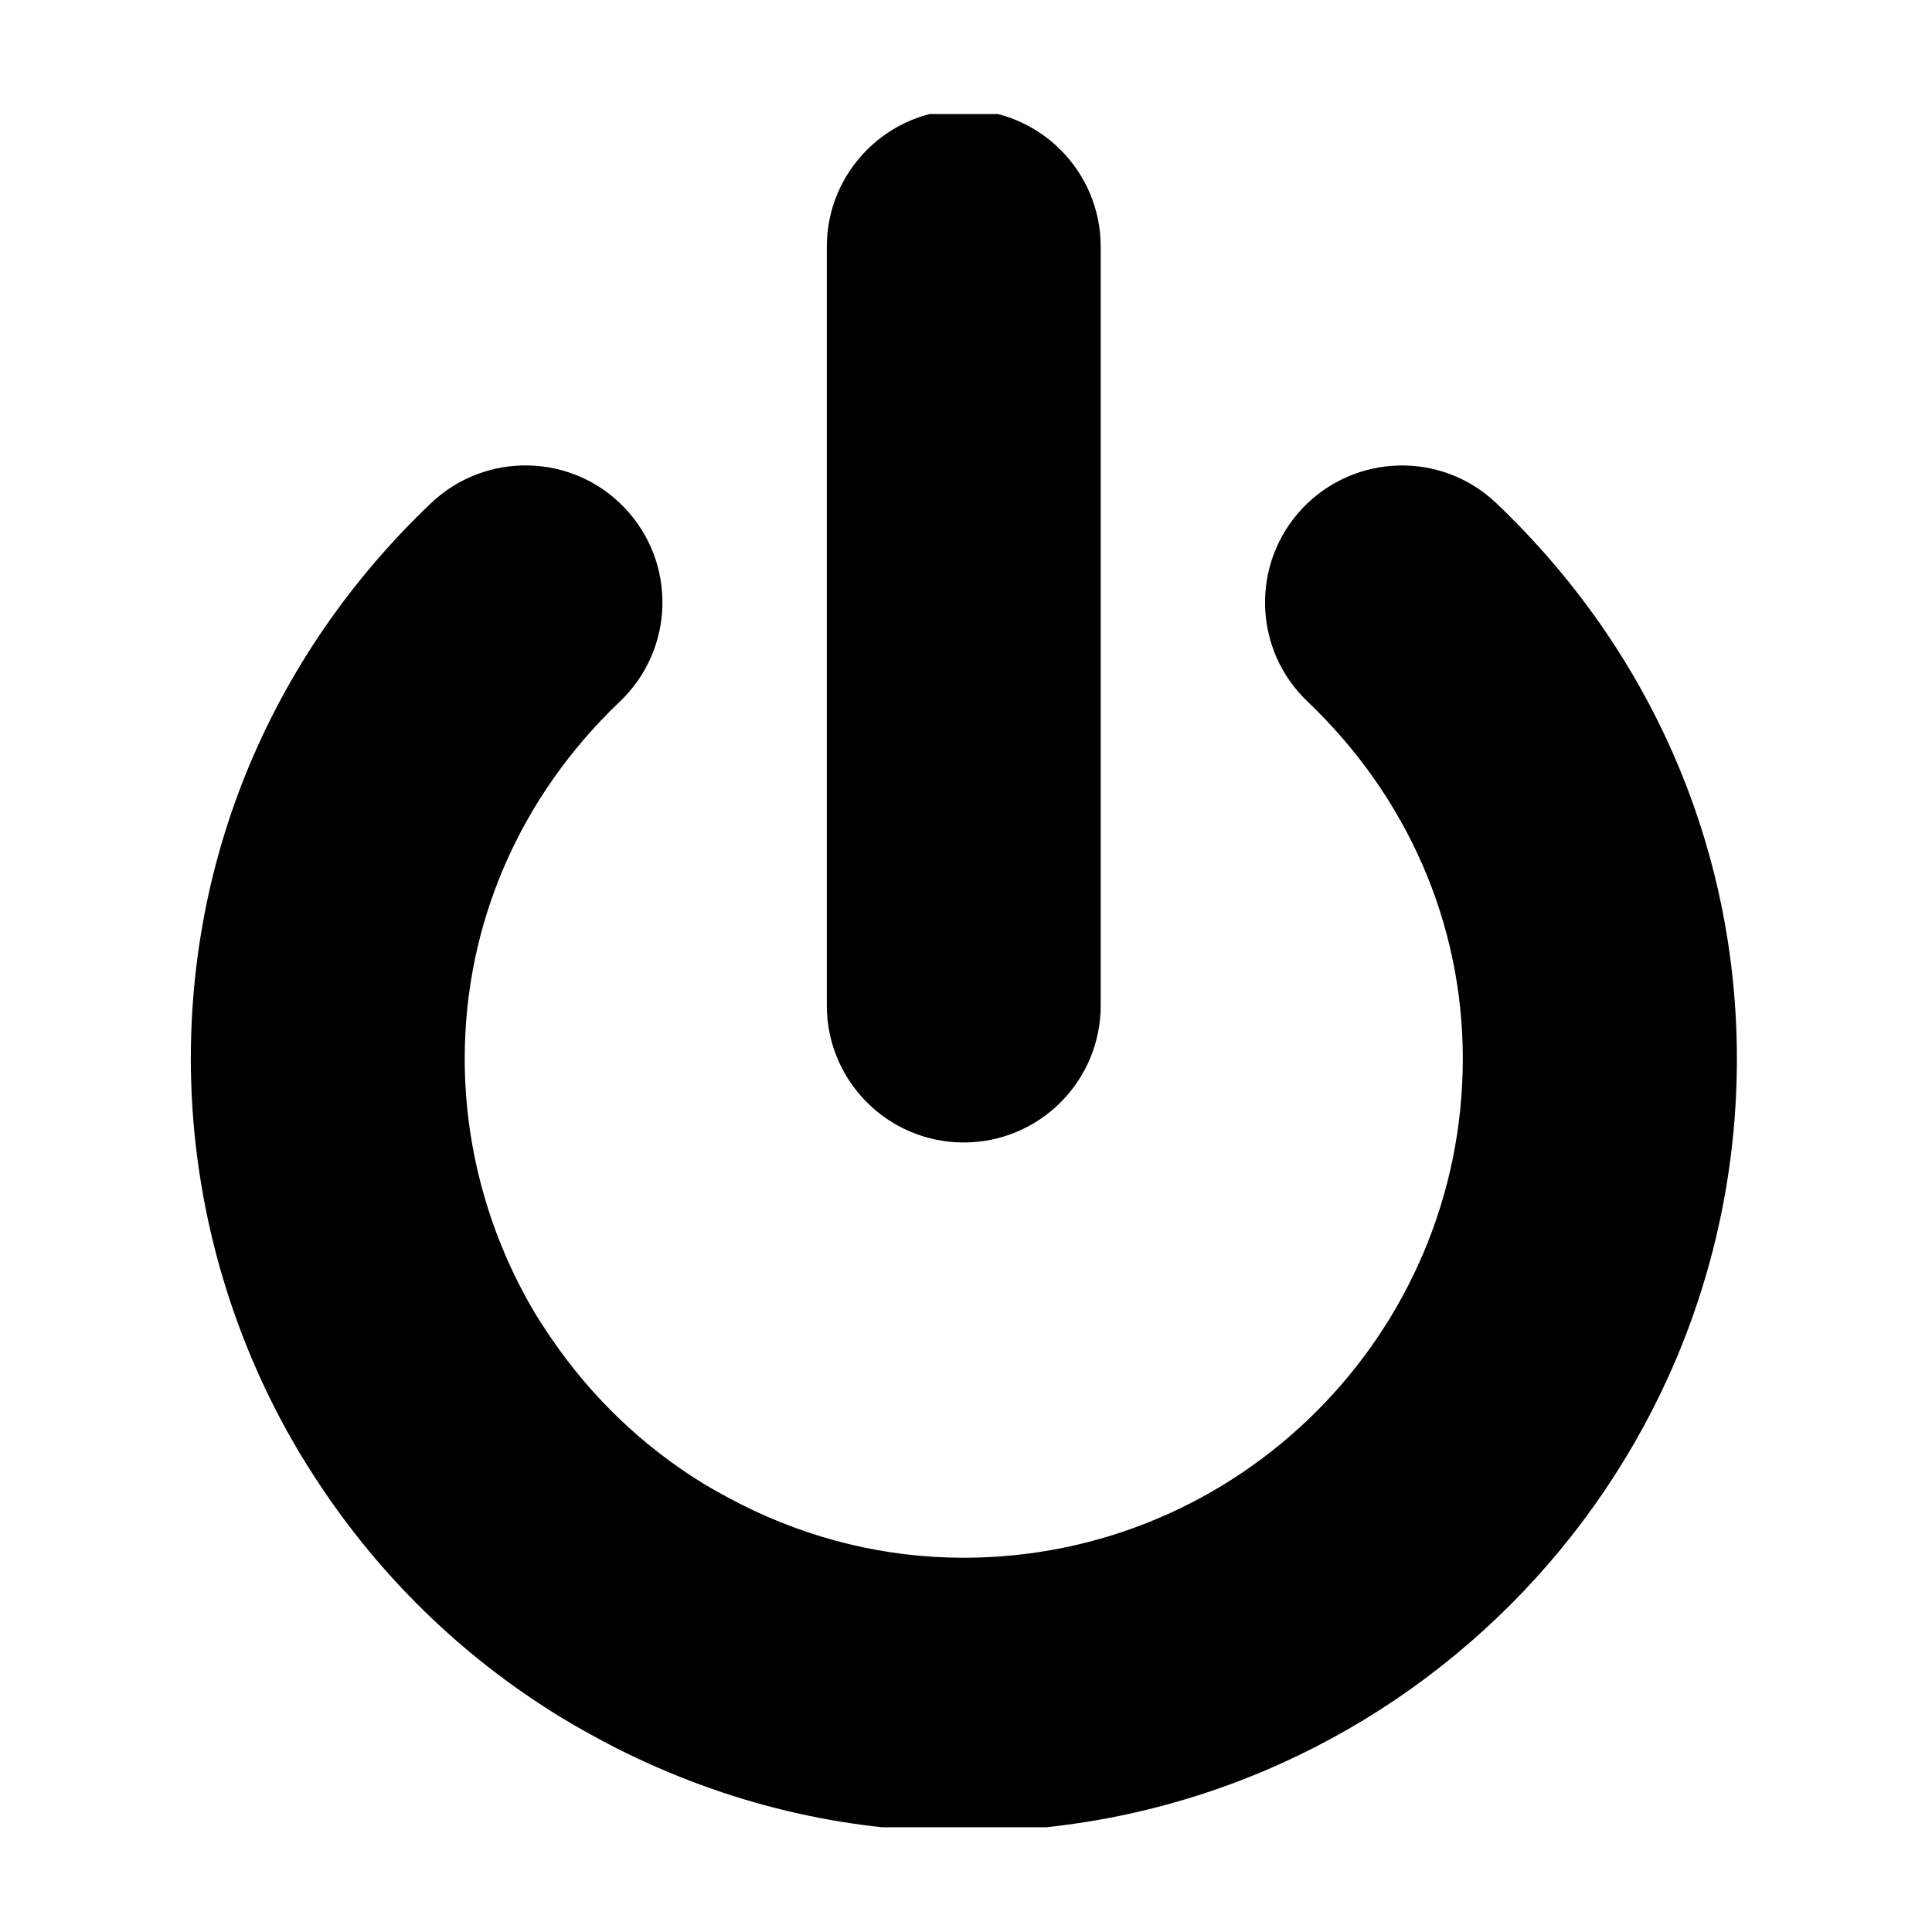 <svg xmlns="http://www.w3.org/2000/svg" version="1.1" xmlns:xlink="http://www.w3.org/1999/xlink" xmlns:svgjs="http://svgjs.dev/svgjs" width="128" height="128" viewBox="0 0 128 128"><g transform="matrix(0.805,0,0,0.805,12.339,7.557)"><svg viewBox="0 0 86 95" data-background-color="#ffffff" preserveAspectRatio="xMidYMid meet" height="141" width="128" xmlns="http://www.w3.org/2000/svg" xmlns:xlink="http://www.w3.org/1999/xlink"><g id="tight-bounds" transform="matrix(1,0,0,1,0.134,-0.24)"><svg viewBox="0 0 85.731 95.481" height="95.481" width="85.731"><g><svg viewBox="0 0 85.731 95.481" height="95.481" width="85.731"><g><svg viewBox="0 0 85.731 95.481" height="95.481" width="85.731"><g id="textblocktransform"><svg viewBox="0 0 85.731 95.481" height="95.481" width="85.731" id="textblock"><g><svg viewBox="0 0 85.731 95.481" height="95.481" width="85.731"><g><svg viewBox="0 0 85.731 95.481" height="95.481" width="85.731"><g><svg xmlns="http://www.w3.org/2000/svg" xmlns:xlink="http://www.w3.org/1999/xlink" version="1.1" x="0" y="0" viewBox="42.527 41.676 14.948 16.648" enable-background="new 0 0 100 100" xml:space="preserve" height="95.481" width="85.731" class="icon-icon-0" data-fill-palette-color="accent" id="icon-0"><path fill="#000000" d="M50 51.661c0.731 0 1.324-0.593 1.324-1.324V43c0-0.731-0.593-1.324-1.324-1.324S48.676 42.269 48.676 43v7.337C48.676 51.068 49.269 51.661 50 51.661z" data-fill-palette-color="accent"></path><path fill="#000000" d="M55.15 45.481c-0.529-0.505-1.366-0.484-1.872 0.045-0.504 0.53-0.484 1.368 0.046 1.872 0.968 0.923 1.501 2.149 1.501 3.453 0 2.661-2.165 4.825-4.825 4.825-0.75 0-1.478-0.176-2.153-0.516-0.125-0.064-0.25-0.132-0.365-0.201-0.582-0.358-1.075-0.829-1.464-1.396-0.075-0.109-0.149-0.223-0.214-0.338-0.412-0.727-0.629-1.547-0.629-2.374 0-1.306 0.533-2.532 1.5-3.453 0.53-0.504 0.551-1.342 0.047-1.872s-1.343-0.55-1.873-0.046c-1.498 1.426-2.322 3.333-2.322 5.371 0 1.284 0.336 2.556 0.973 3.677 0.1 0.178 0.213 0.354 0.332 0.53 0.602 0.877 1.363 1.603 2.27 2.159 0.174 0.106 0.355 0.205 0.545 0.303 1.059 0.533 2.188 0.804 3.354 0.804 4.121 0 7.474-3.353 7.474-7.473C57.474 48.815 56.648 46.908 55.15 45.481z" data-fill-palette-color="accent"></path></svg></g></svg></g></svg></g></svg></g></svg></g></svg></g><defs></defs></svg><rect width="85.731" height="95.481" fill="none" stroke="none" visibility="hidden"></rect></g></svg></g></svg>